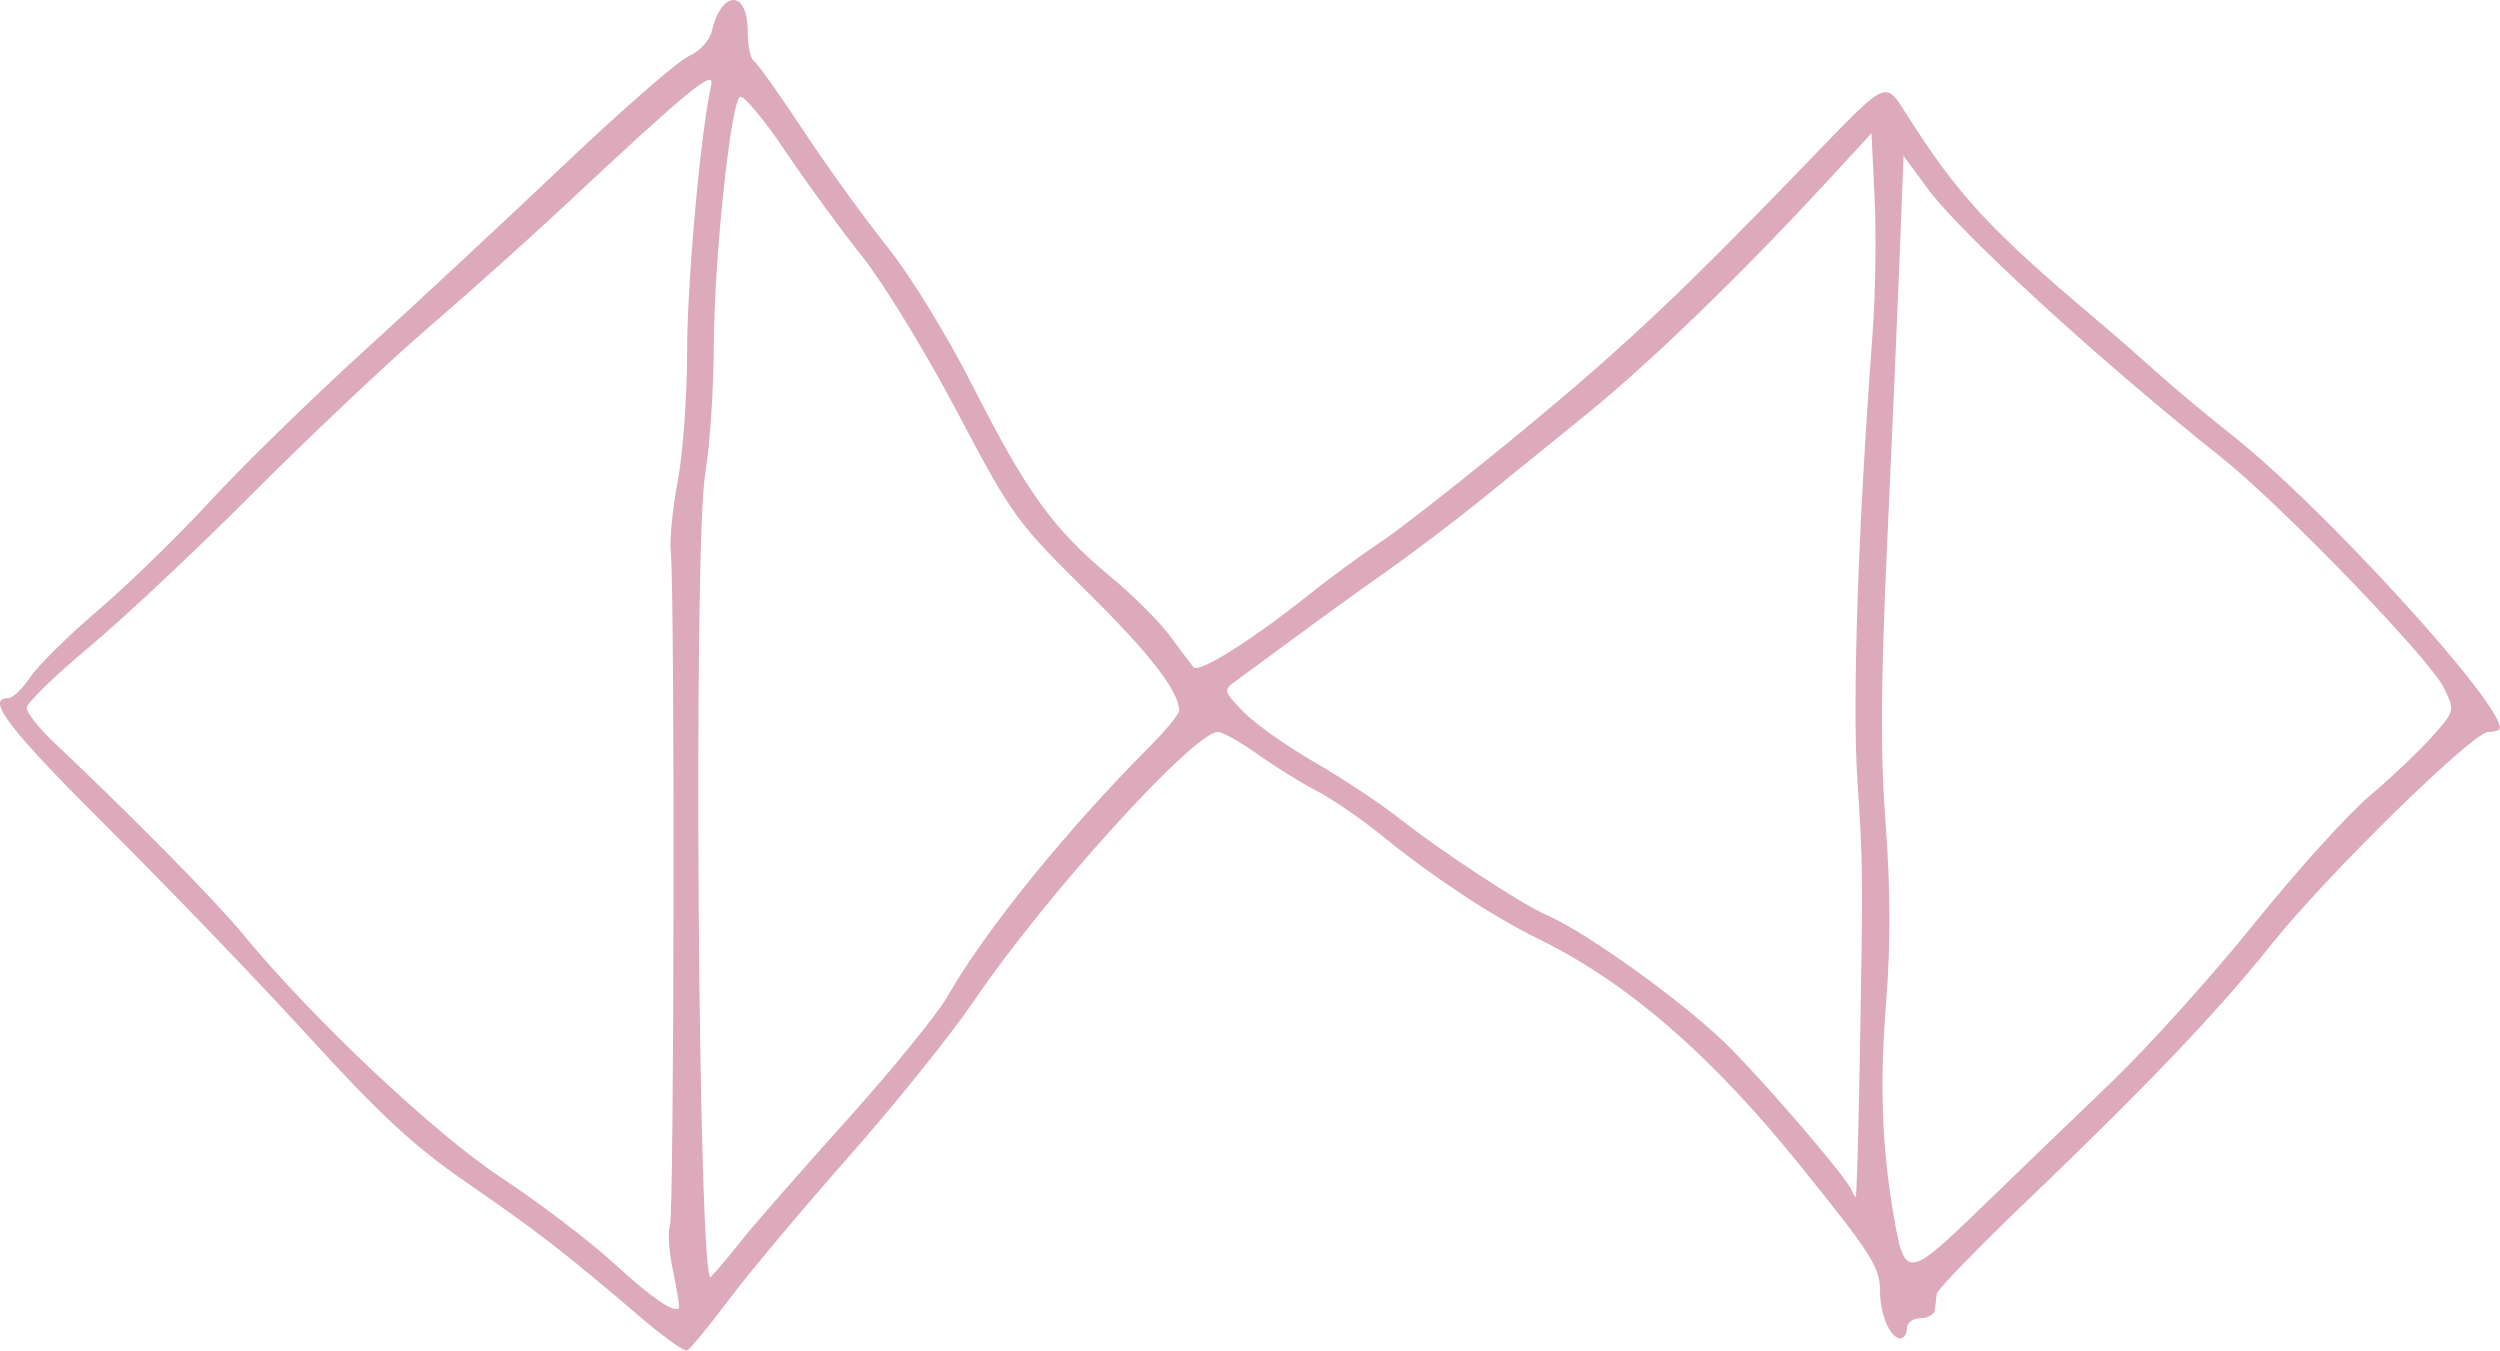 <?xml version="1.0" encoding="UTF-8" standalone="no"?>
<!-- Created with Inkscape (http://www.inkscape.org/) -->

<svg
   width="98.148mm"
   height="53.022mm"
   viewBox="0 0 98.148 53.022"
   version="1.1"
   id="svg1"
   xml:space="preserve"
   xmlns="http://www.w3.org/2000/svg"
   xmlns:svg="http://www.w3.org/2000/svg"><defs
     id="defs1" /><g
     id="layer1"
     transform="translate(-44.118,-95.622)"><path
       d="m 69.246,147.319 c -2.904,-2.482 -4.055,-3.374 -6.757,-5.233 -2.083,-1.433 -3.414,-2.66 -6.218,-5.732 -1.962,-2.15 -5.502,-5.833 -7.867,-8.186 -3.93,-3.91 -4.876,-5.135 -3.969,-5.137 0.182,-4.2e-4 0.569,-0.365 0.86,-0.811 0.291,-0.445 1.499,-1.638 2.683,-2.649 1.185,-1.012 3.164,-2.939 4.399,-4.283 1.235,-1.344 3.946,-3.991 6.026,-5.883 2.08,-1.892 5.632,-5.197 7.894,-7.345 2.262,-2.148 4.449,-4.053 4.861,-4.233 0.432,-0.19 0.815,-0.607 0.906,-0.99 0.39,-1.627 1.408,-1.617 1.408,0.013 0,0.558 0.108,1.081 0.239,1.162 0.132,0.081 1.005,1.309 1.942,2.728 0.937,1.419 2.419,3.473 3.294,4.564 0.91,1.135 2.352,3.485 3.369,5.489 2.101,4.144 3.156,5.606 5.361,7.434 0.9,0.746 1.965,1.805 2.367,2.353 0.401,0.548 0.82,1.104 0.931,1.236 0.212,0.253 2.333,-1.086 4.614,-2.912 0.746,-0.597 1.998,-1.514 2.783,-2.038 0.785,-0.524 3.332,-2.528 5.661,-4.452 3.904,-3.227 6.198,-5.393 11.113,-10.492 3.087,-3.203 2.973,-3.147 3.802,-1.843 2.043,3.214 3.272,4.547 7.438,8.061 0.652,0.55 1.724,1.486 2.381,2.079 0.657,0.593 2.029,1.738 3.048,2.544 3.491,2.763 10.451,10.38 10.451,11.438 0,0.085 -0.208,0.156 -0.463,0.158 -0.608,0.006 -6.35,5.632 -8.502,8.33 -2.091,2.623 -4.929,5.6 -9.554,10.026 -1.961,1.876 -3.579,3.543 -3.595,3.704 -0.016,0.161 -0.048,0.442 -0.07,0.623 -0.022,0.182 -0.278,0.331 -0.569,0.331 -0.294,0 -0.529,0.176 -0.529,0.397 0,0.218 -0.115,0.397 -0.255,0.397 -0.398,0 -0.803,-0.938 -0.803,-1.86 0,-0.94 -0.327,-1.45 -3.209,-5.019 -3.459,-4.283 -6.746,-7.118 -10.225,-8.818 -1.742,-0.851 -4.088,-2.394 -5.99,-3.938 -0.886,-0.72 -2.087,-1.551 -2.67,-1.848 -0.582,-0.297 -1.624,-0.943 -2.316,-1.435 -0.692,-0.492 -1.406,-0.893 -1.587,-0.892 -0.951,0.008 -6.806,6.469 -9.591,10.582 -0.873,1.29 -3.076,4.03 -4.895,6.09 -1.819,2.059 -3.947,4.597 -4.728,5.64 -0.781,1.042 -1.513,1.93 -1.625,1.974 -0.112,0.043 -0.942,-0.552 -1.844,-1.323 z m 1.299,-1.77 c -0.162,-0.755 -0.219,-1.57 -0.126,-1.811 0.168,-0.438 0.197,-24.83 0.032,-26.467 -0.048,-0.476 0.076,-1.726 0.277,-2.778 0.201,-1.052 0.365,-3.322 0.365,-5.044 2.7e-4,-2.76 0.534,-8.673 0.945,-10.473 0.16,-0.699 -0.837,0.119 -5.797,4.759 -1.333,1.247 -3.719,3.382 -5.303,4.746 -1.584,1.363 -4.679,4.285 -6.879,6.493 -2.2,2.208 -5.101,4.933 -6.447,6.056 -1.346,1.123 -2.447,2.195 -2.447,2.384 0,0.189 0.489,0.805 1.087,1.37 3.085,2.914 6.342,6.218 7.403,7.511 2.707,3.299 7.52,7.834 10.163,9.576 1.455,0.959 3.42,2.452 4.366,3.317 1.522,1.393 2.359,1.973 2.585,1.792 0.039,-0.032 -0.061,-0.675 -0.223,-1.43 z m 2.714,-1.263 c 0.482,-0.607 2.328,-2.715 4.1,-4.685 1.773,-1.97 3.55,-4.153 3.949,-4.85 1.486,-2.598 4.68,-6.545 7.953,-9.827 0.631,-0.633 1.147,-1.264 1.147,-1.402 0,-0.761 -1.151,-2.245 -3.665,-4.723 -2.71,-2.672 -2.903,-2.94 -5.05,-7.011 -1.228,-2.328 -2.9,-5.067 -3.716,-6.085 -0.816,-1.019 -2.185,-2.895 -3.043,-4.17 -0.858,-1.275 -1.657,-2.221 -1.775,-2.103 -0.372,0.372 -1.003,6.402 -1.016,9.713 -0.007,1.746 -0.157,4.008 -0.333,5.027 -0.485,2.803 -0.284,32.095 0.216,31.584 0.195,-0.2 0.75,-0.859 1.232,-1.466 z m 53.757,-6.183 c 1.435,-1.377 3.95,-4.17 5.589,-6.207 1.639,-2.037 3.68,-4.297 4.535,-5.021 0.855,-0.724 1.961,-1.772 2.457,-2.328 0.894,-1.003 0.899,-1.02 0.481,-1.896 -0.545,-1.143 -6.397,-7.203 -8.792,-9.105 -4.664,-3.703 -10.19,-8.757 -11.464,-10.485 l -0.972,-1.318 -0.154,3.964 c -0.085,2.18 -0.306,7.268 -0.492,11.306 -0.251,5.45 -0.266,8.281 -0.057,10.986 0.191,2.478 0.197,4.7 0.02,6.946 -0.259,3.274 -0.173,5.685 0.3,8.431 0.426,2.468 0.541,2.457 3.396,-0.307 1.399,-1.354 3.717,-3.589 5.152,-4.966 z m -9.892,-0.453 c 0.14,-7.804 0.139,-7.954 -0.089,-11.443 -0.201,-3.08 0.034,-9.962 0.596,-17.451 0.114,-1.522 0.152,-3.922 0.084,-5.334 l -0.124,-2.567 -1.87,2.027 c -3.258,3.53 -6.846,6.999 -9.306,8.994 -1.31,1.062 -3.181,2.581 -4.159,3.374 -0.978,0.794 -2.659,2.066 -3.736,2.827 -1.077,0.761 -2.717,1.946 -3.646,2.634 -0.929,0.687 -1.926,1.42 -2.217,1.629 -0.52,0.373 -0.515,0.394 0.26,1.21 0.434,0.457 1.689,1.35 2.79,1.985 1.101,0.635 2.591,1.62 3.312,2.189 1.683,1.328 4.787,3.367 5.809,3.816 1.701,0.747 5.698,3.653 7.306,5.313 1.757,1.813 4.535,5.079 4.688,5.512 0.049,0.137 0.116,0.249 0.15,0.249 0.034,0 0.102,-2.232 0.151,-4.961 z"
       style="fill:#ddaabb;fill-opacity:1"
       id="path1-3" /></g></svg>
